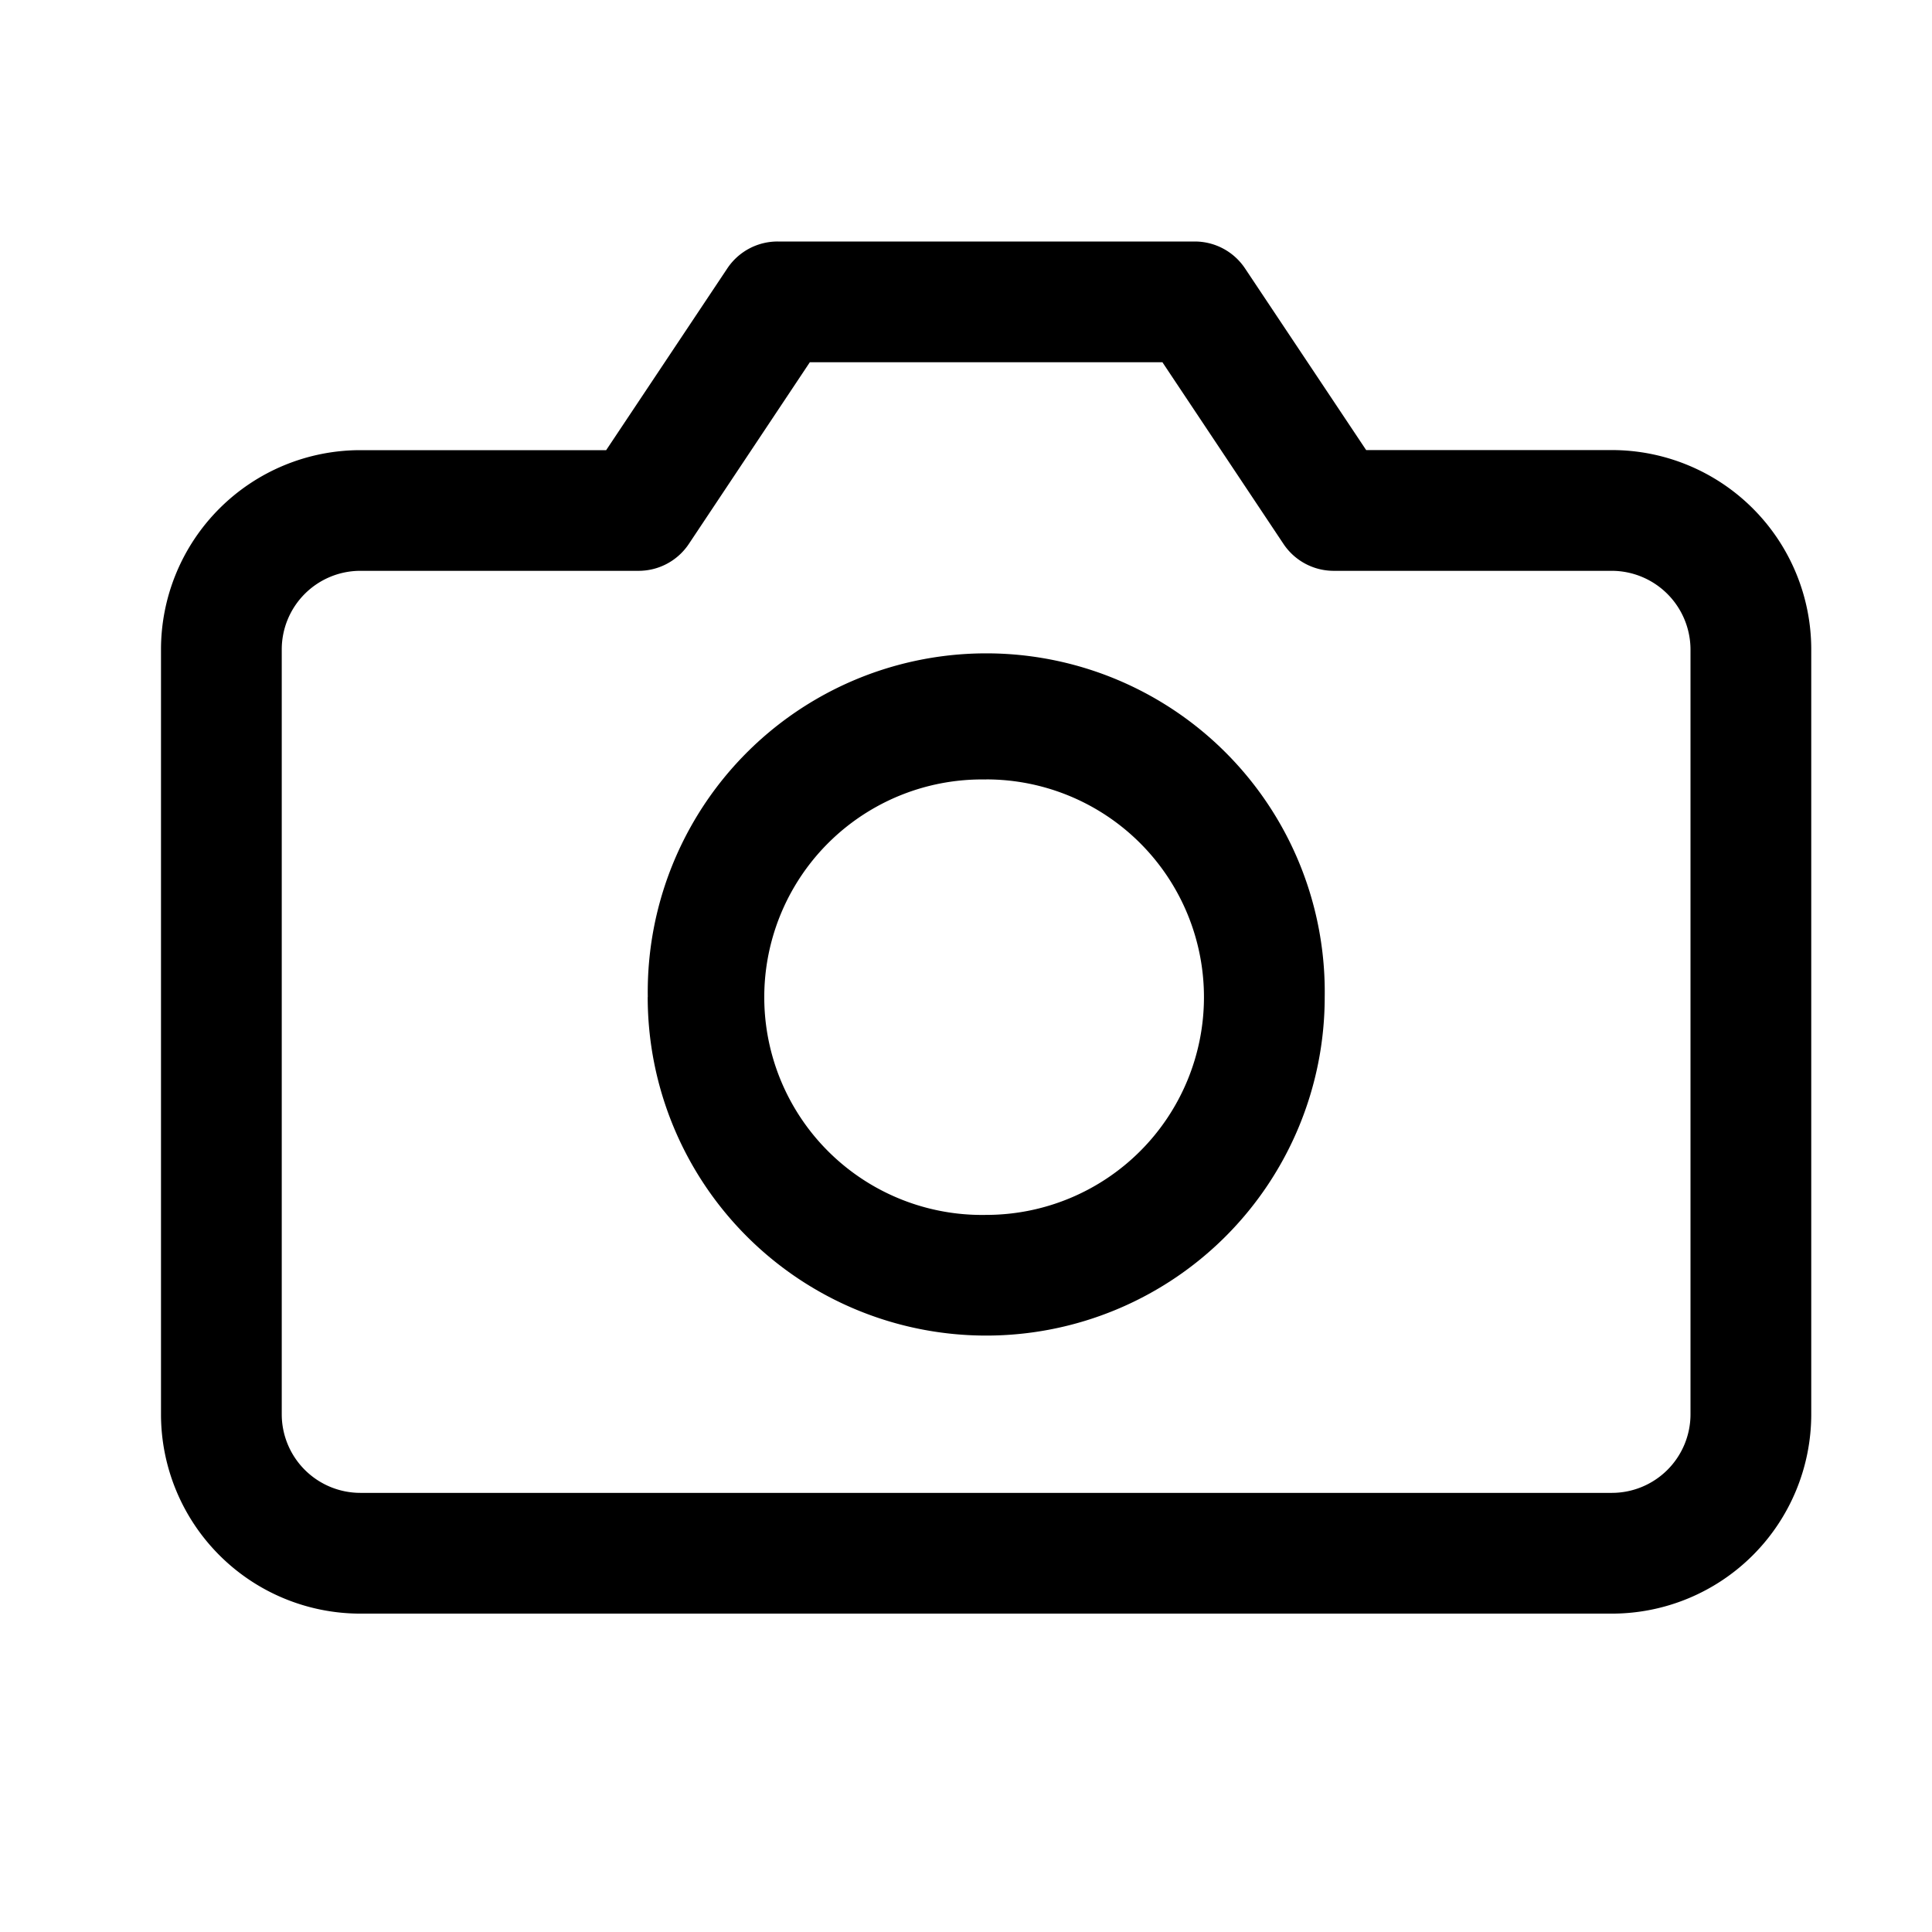 <svg xmlns="http://www.w3.org/2000/svg" fill="none" viewBox="0 0 24 24" class="Icon Icon-camera"><path fill="currentColor" fill-rule="evenodd" d="M9.035 3.334A.75.75 0 0 1 9.66 3h5.182a.75.75 0 0 1 .624.334l1.505 2.257h3.053A2.477 2.477 0 0 1 22.5 8.068v9.5a2.477 2.477 0 0 1-2.477 2.477H4.477A2.477 2.477 0 0 1 2 17.569v-9.5a2.477 2.477 0 0 1 2.477-2.477H7.53zM10.06 4.5 8.557 6.757a.75.75 0 0 1-.624.334H4.477a.977.977 0 0 0-.977.977v9.5a.977.977 0 0 0 .977.977h15.546a.977.977 0 0 0 .977-.977v-9.5a.98.98 0 0 0-.977-.977h-3.455a.75.75 0 0 1-.624-.334L14.44 4.5zm2.191 5.183a2.705 2.705 0 1 0 0 5.409 2.705 2.705 0 0 0 0-5.41m-4.204 2.704a4.205 4.205 0 1 1 8.409 0 4.205 4.205 0 0 1-8.41 0" clip-rule="evenodd"/></svg>